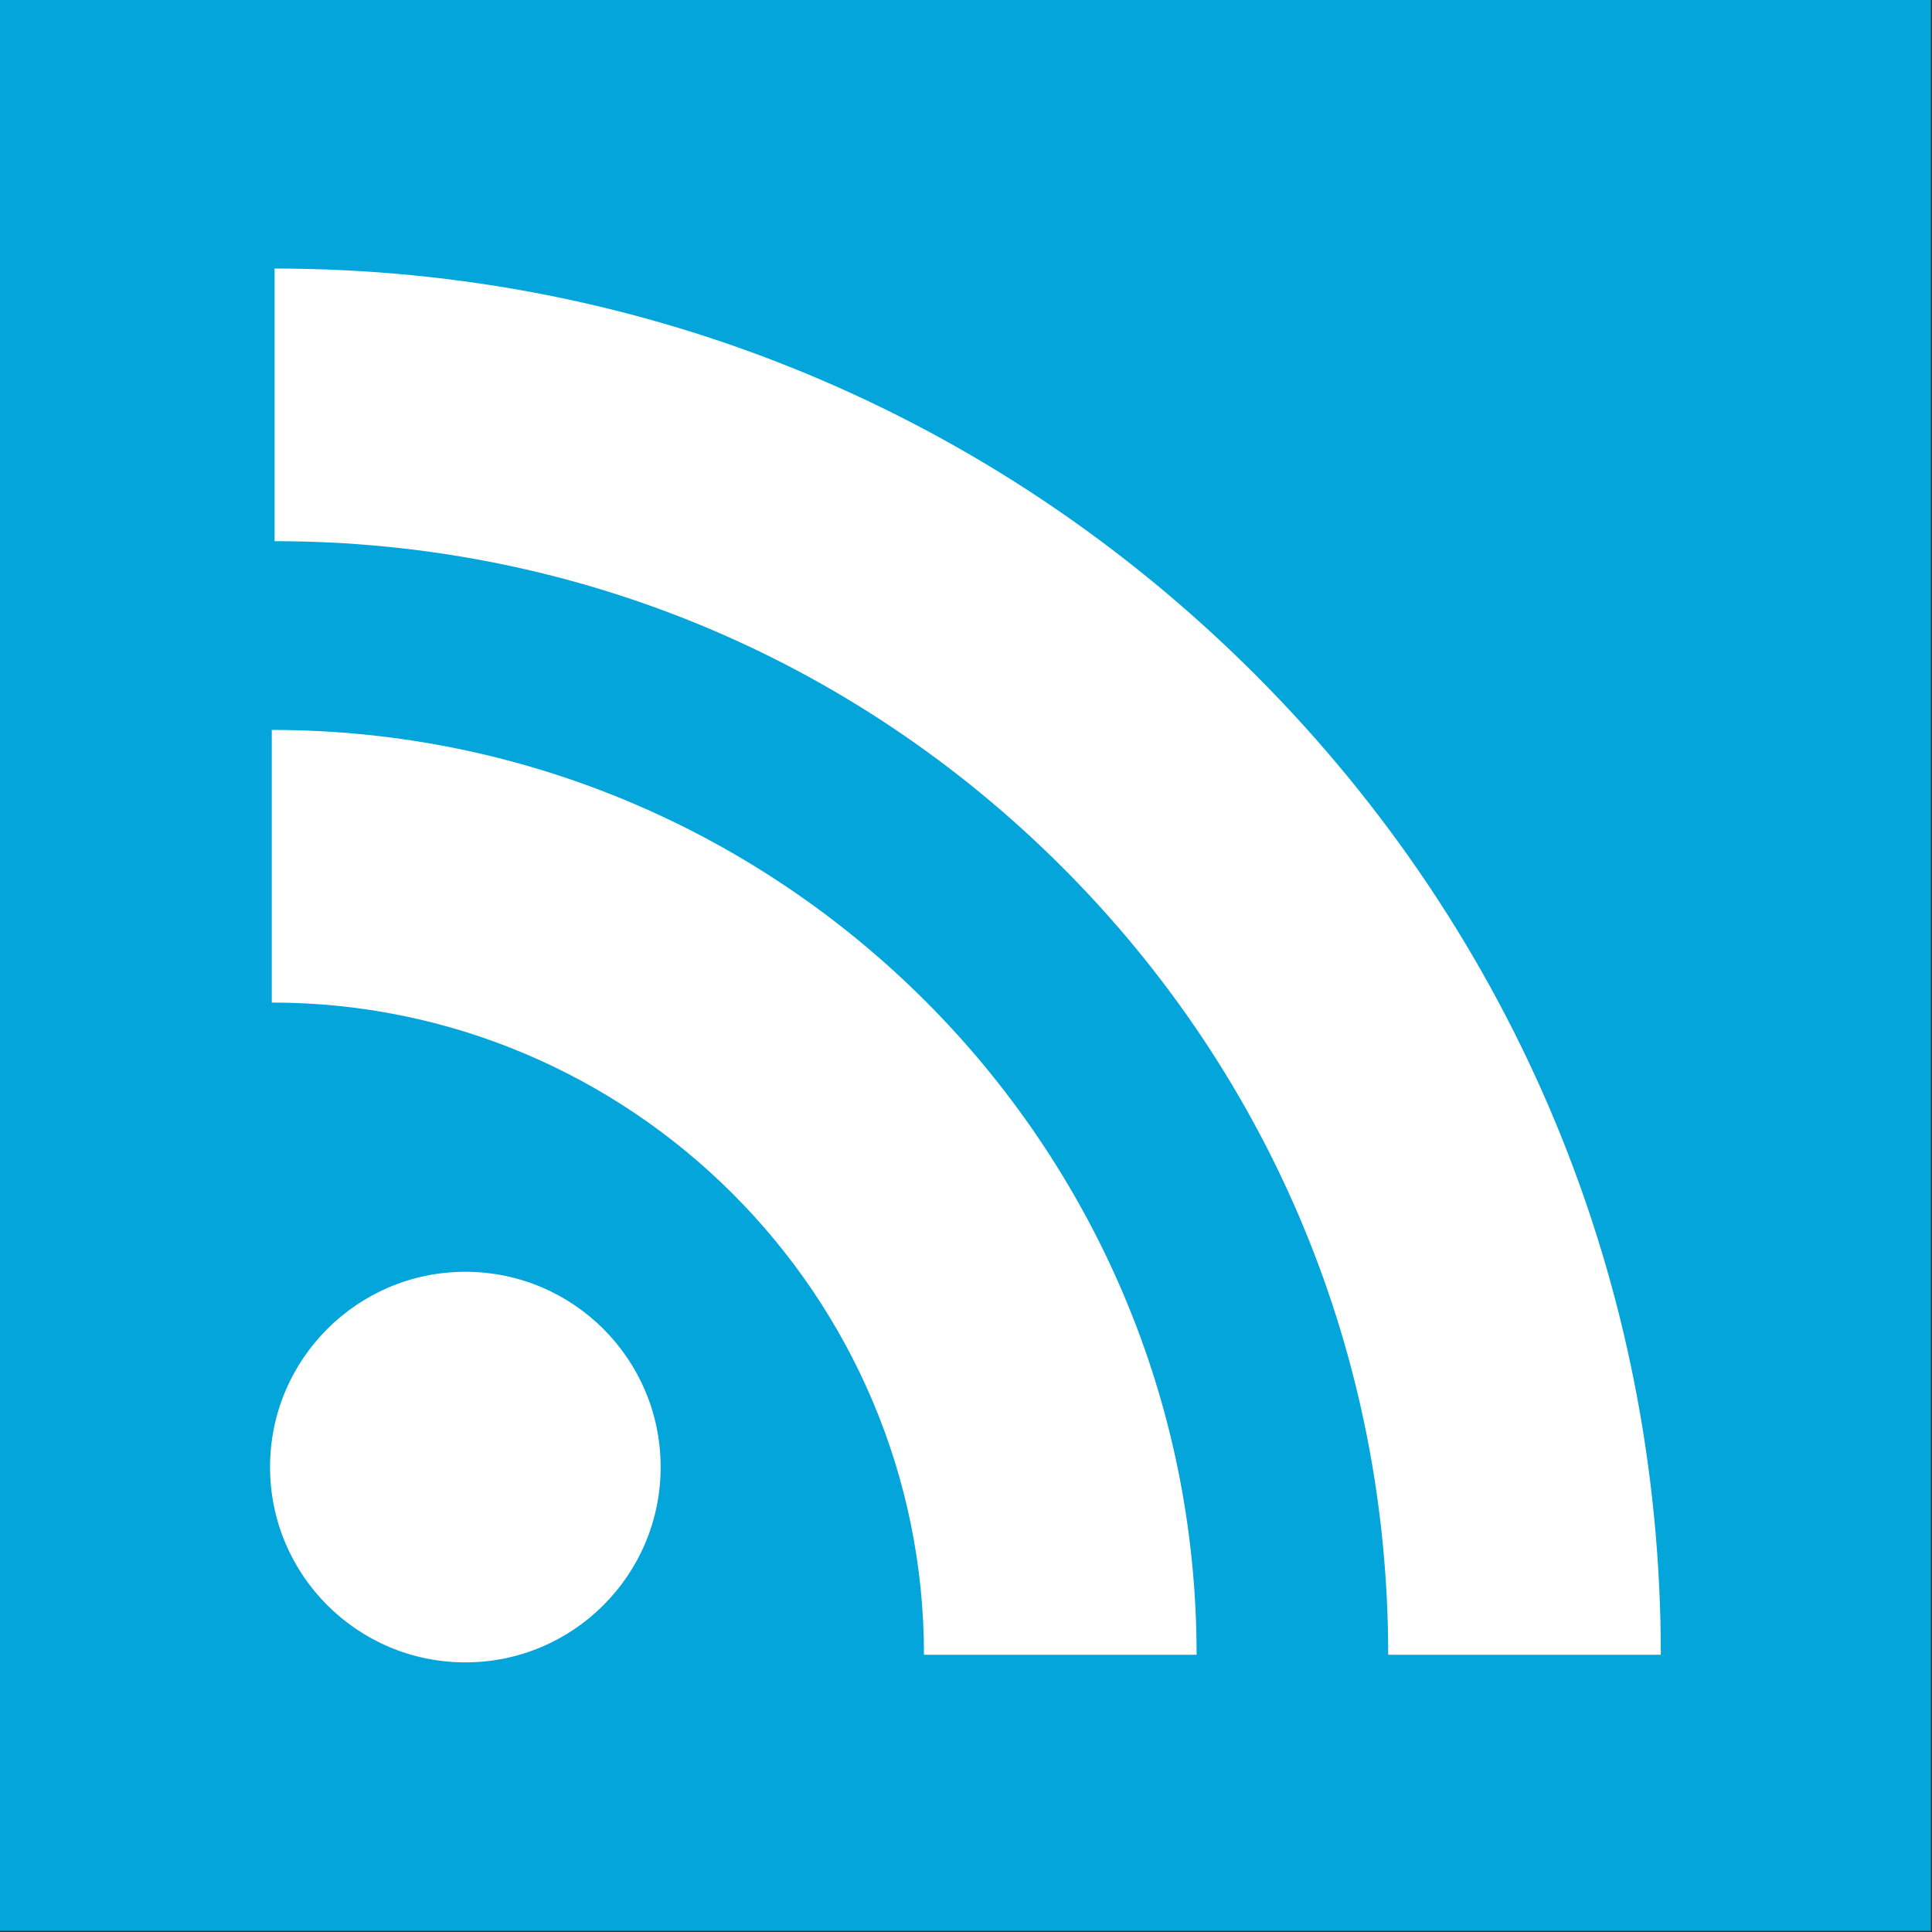 <svg xmlns="http://www.w3.org/2000/svg" width="36" height="36" viewBox="0 0 36 36">
  <rect x="0" y="0" width="36" height="36" fill="#333333" stroke="none"/>
  <g fill="none">
    <rect width="35.979" height="35.979" fill="#04A5DB"/>
    <g fill="#FFFFFF" transform="translate(4.974 4.974)">
      <path d="M18.411,7.592 C13.535,2.716 7.047,0.03 0.143,0.03 L0.143,5.11 C5.69,5.11 10.902,7.267 14.819,11.184 C18.736,15.1 20.893,20.312 20.893,25.86 L25.973,25.86 C25.973,18.956 23.287,12.468 18.411,7.592 Z"/>
      <path d="M0.09,8.627 L0.09,13.707 C6.791,13.707 12.243,19.159 12.243,25.86 L17.323,25.86 C17.323,16.358 9.593,8.627 0.09,8.627 Z"/>
      <circle cx="3.697" cy="22.363" r="3.639"/>
    </g>
  </g>
</svg>
